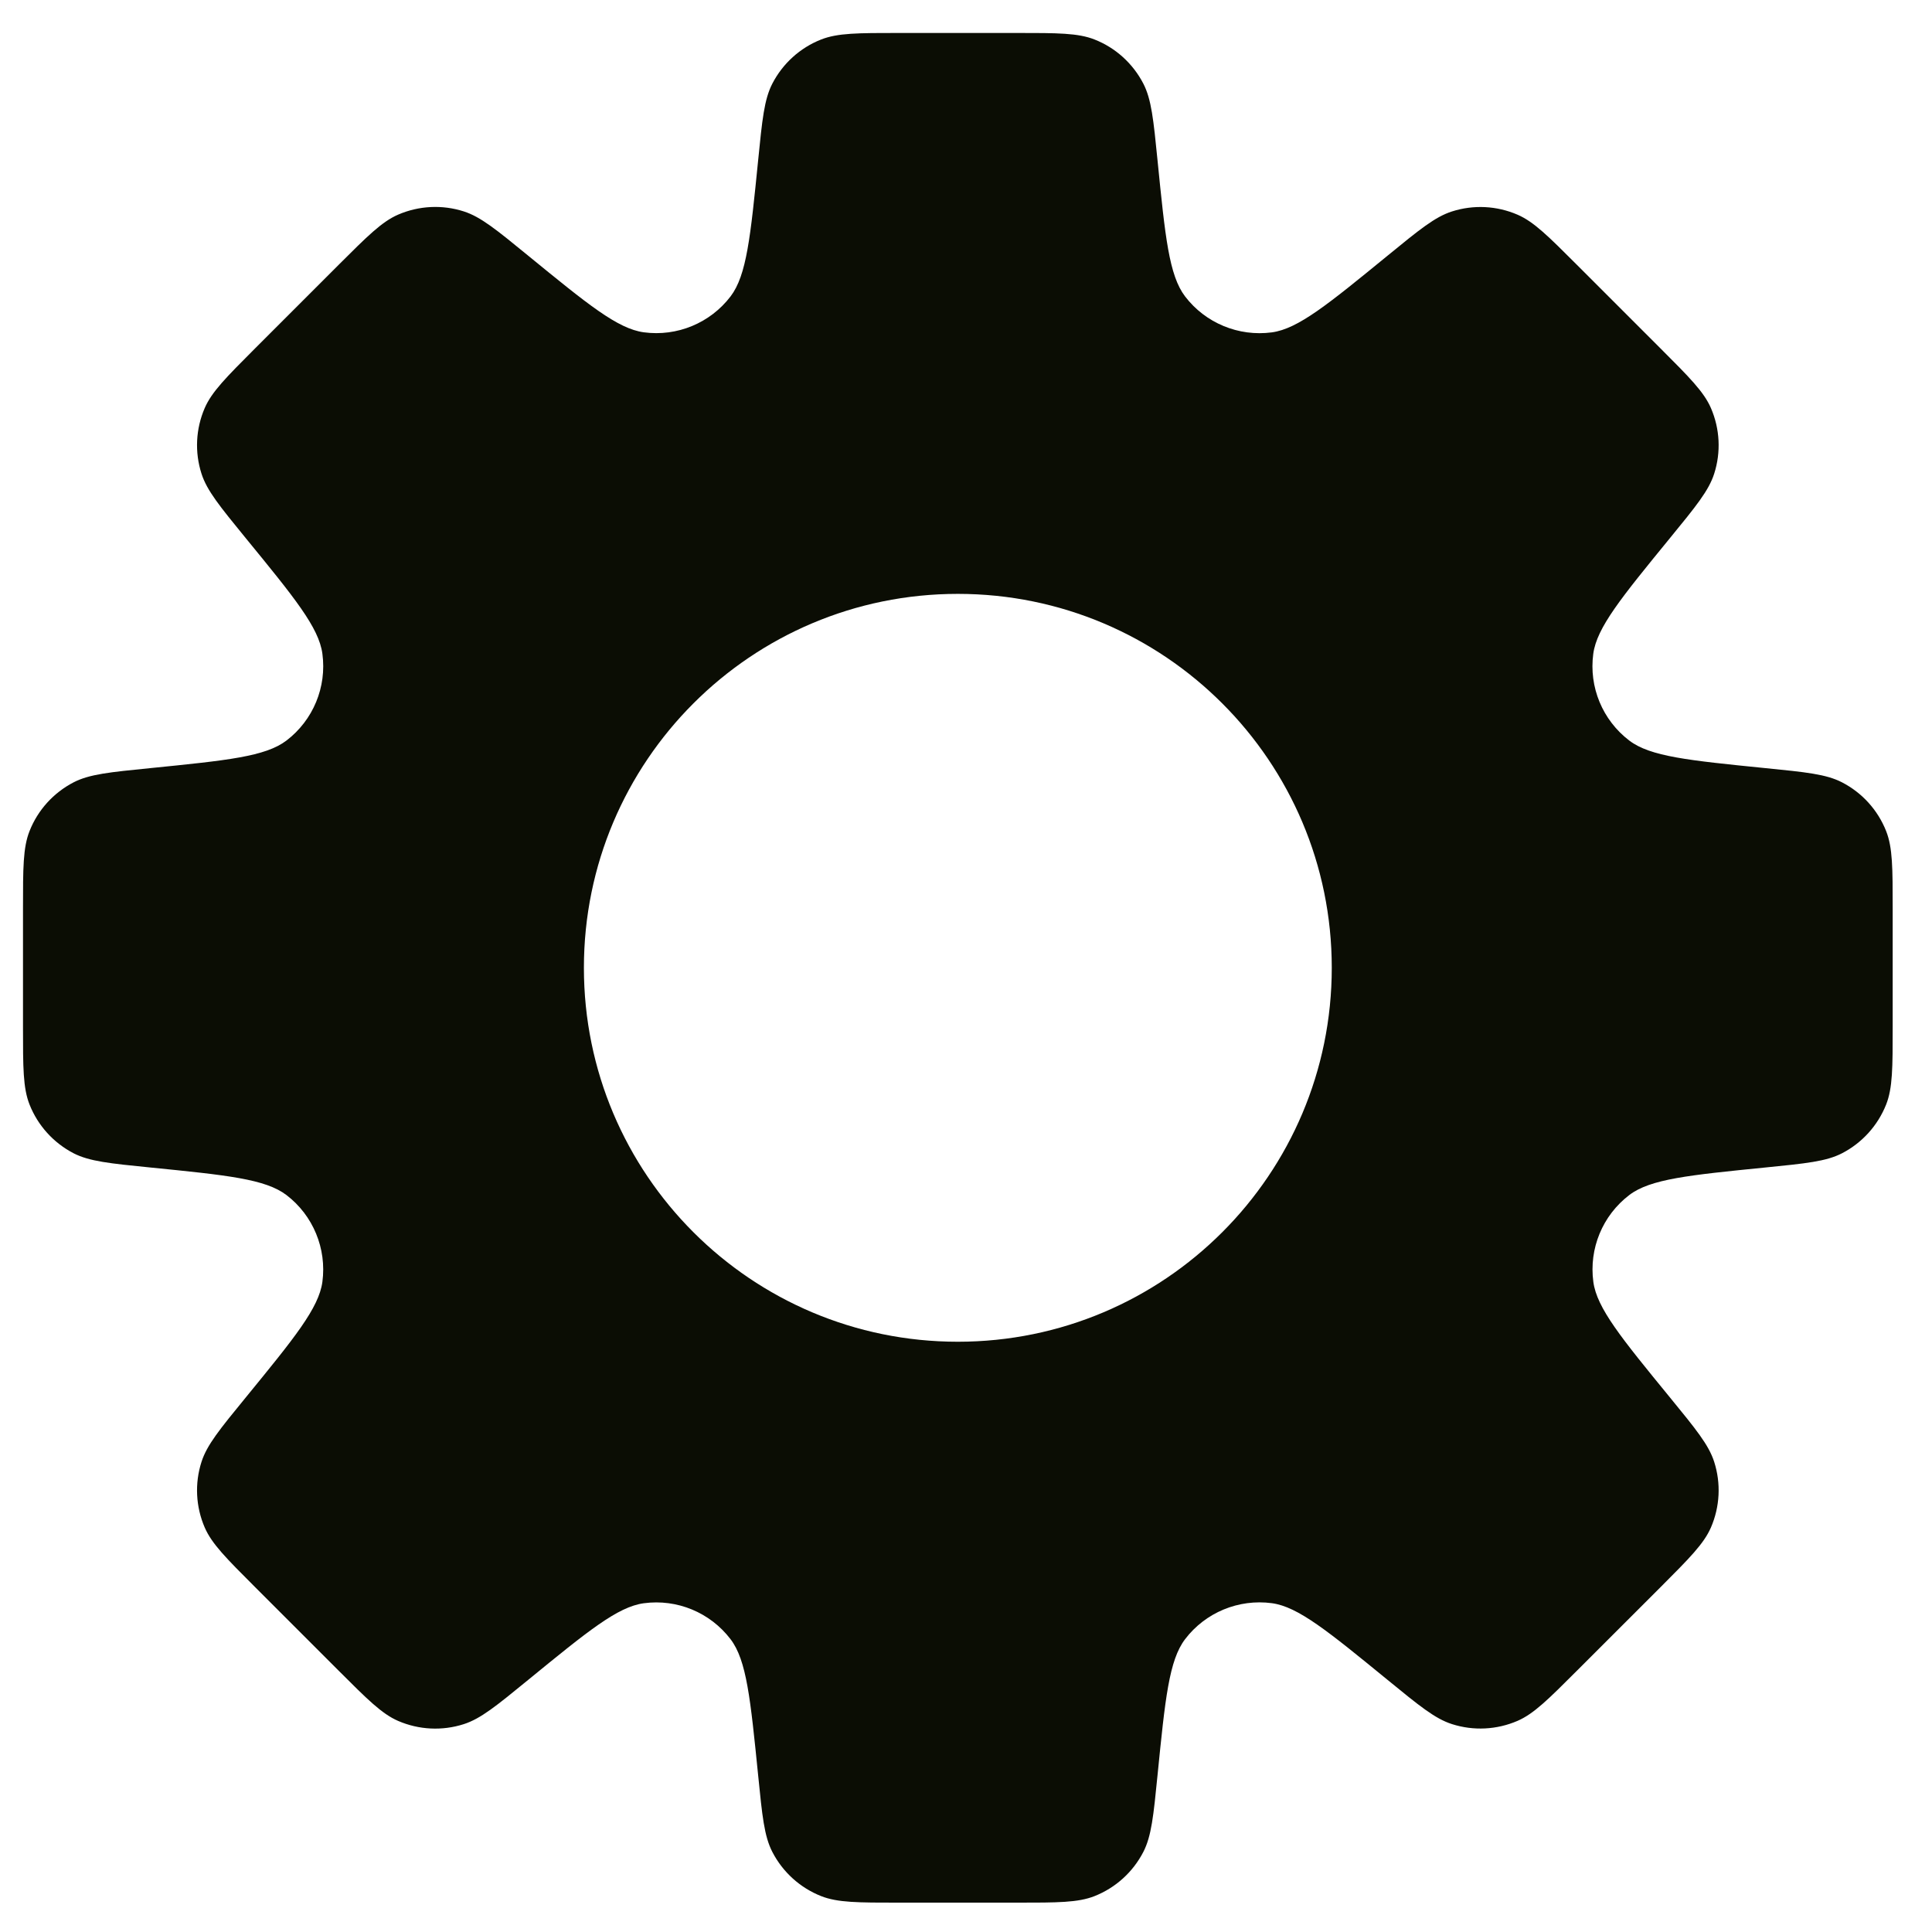 <svg width="31" height="31" viewBox="0 0 31 31" fill="none" xmlns="http://www.w3.org/2000/svg">
<path fill-rule="evenodd" clip-rule="evenodd" d="M18.345 1.341C18.476 1.595 18.508 1.92 18.573 2.571C18.696 3.802 18.758 4.418 19.015 4.756C19.342 5.184 19.874 5.404 20.408 5.333C20.829 5.276 21.308 4.884 22.266 4.101C22.772 3.687 23.025 3.48 23.297 3.393C23.643 3.282 24.017 3.301 24.35 3.445C24.612 3.559 24.843 3.79 25.305 4.252L26.645 5.592C27.108 6.055 27.339 6.286 27.453 6.548C27.597 6.881 27.616 7.255 27.505 7.601C27.418 7.873 27.211 8.126 26.797 8.632C26.014 9.59 25.622 10.069 25.565 10.49C25.493 11.024 25.713 11.555 26.142 11.882C26.48 12.14 27.095 12.201 28.327 12.325C28.977 12.39 29.302 12.422 29.556 12.553C29.879 12.72 30.13 12.997 30.264 13.335C30.369 13.601 30.369 13.927 30.369 14.581V16.477C30.369 17.13 30.369 17.457 30.264 17.723C30.13 18.06 29.879 18.338 29.556 18.505C29.302 18.636 28.977 18.668 28.327 18.733C27.096 18.856 26.48 18.918 26.143 19.175C25.714 19.502 25.494 20.034 25.566 20.568C25.622 20.989 26.014 21.468 26.797 22.425C27.211 22.931 27.418 23.184 27.505 23.456C27.616 23.802 27.597 24.176 27.453 24.509C27.339 24.771 27.108 25.002 26.646 25.465L25.305 26.805C24.843 27.267 24.612 27.498 24.35 27.612C24.017 27.756 23.643 27.775 23.297 27.664C23.025 27.577 22.772 27.37 22.266 26.956C21.308 26.173 20.829 25.781 20.408 25.724C19.874 25.653 19.342 25.873 19.016 26.301C18.758 26.639 18.696 27.255 18.573 28.486C18.508 29.137 18.476 29.462 18.345 29.716C18.178 30.039 17.901 30.29 17.563 30.424C17.297 30.529 16.97 30.529 16.316 30.529H14.421C13.768 30.529 13.441 30.529 13.175 30.424C12.837 30.29 12.56 30.039 12.393 29.716C12.262 29.462 12.23 29.137 12.165 28.487C12.041 27.255 11.98 26.64 11.722 26.302C11.395 25.873 10.864 25.653 10.33 25.725C9.909 25.782 9.43 26.174 8.472 26.957C7.966 27.371 7.713 27.578 7.441 27.665C7.095 27.776 6.721 27.757 6.388 27.613C6.126 27.499 5.895 27.268 5.432 26.805L4.092 25.465C3.63 25.003 3.399 24.772 3.285 24.51C3.141 24.177 3.122 23.803 3.233 23.457C3.32 23.185 3.527 22.932 3.941 22.426C4.724 21.468 5.116 20.989 5.173 20.568C5.244 20.034 5.024 19.502 4.596 19.175C4.258 18.918 3.642 18.856 2.411 18.733C1.761 18.668 1.435 18.635 1.181 18.505C0.859 18.338 0.607 18.06 0.474 17.723C0.369 17.457 0.369 17.13 0.369 16.477V14.581C0.369 13.927 0.369 13.6 0.474 13.335C0.607 12.997 0.859 12.72 1.181 12.553C1.435 12.422 1.761 12.39 2.411 12.325C3.643 12.201 4.259 12.14 4.597 11.882C5.025 11.555 5.245 11.024 5.173 10.49C5.117 10.069 4.725 9.59 3.941 8.632C3.527 8.125 3.32 7.872 3.233 7.6C3.122 7.254 3.141 6.88 3.285 6.547C3.399 6.285 3.63 6.054 4.092 5.591L5.432 4.251C5.895 3.789 6.126 3.558 6.388 3.444C6.721 3.3 7.095 3.281 7.441 3.392C7.713 3.479 7.966 3.686 8.472 4.1C9.43 4.883 9.909 5.275 10.33 5.332C10.864 5.404 11.396 5.184 11.723 4.755C11.98 4.417 12.042 3.802 12.165 2.571C12.23 1.92 12.262 1.595 12.393 1.341C12.56 1.019 12.837 0.767 13.175 0.634C13.441 0.529 13.768 0.529 14.421 0.529H16.317C16.97 0.529 17.297 0.529 17.563 0.634C17.901 0.767 18.178 1.019 18.345 1.341ZM15.369 21.529C18.683 21.529 21.369 18.843 21.369 15.529C21.369 12.215 18.683 9.529 15.369 9.529C12.055 9.529 9.369 12.215 9.369 15.529C9.369 18.843 12.055 21.529 15.369 21.529Z" fill="#0B0D04"/>
</svg>

